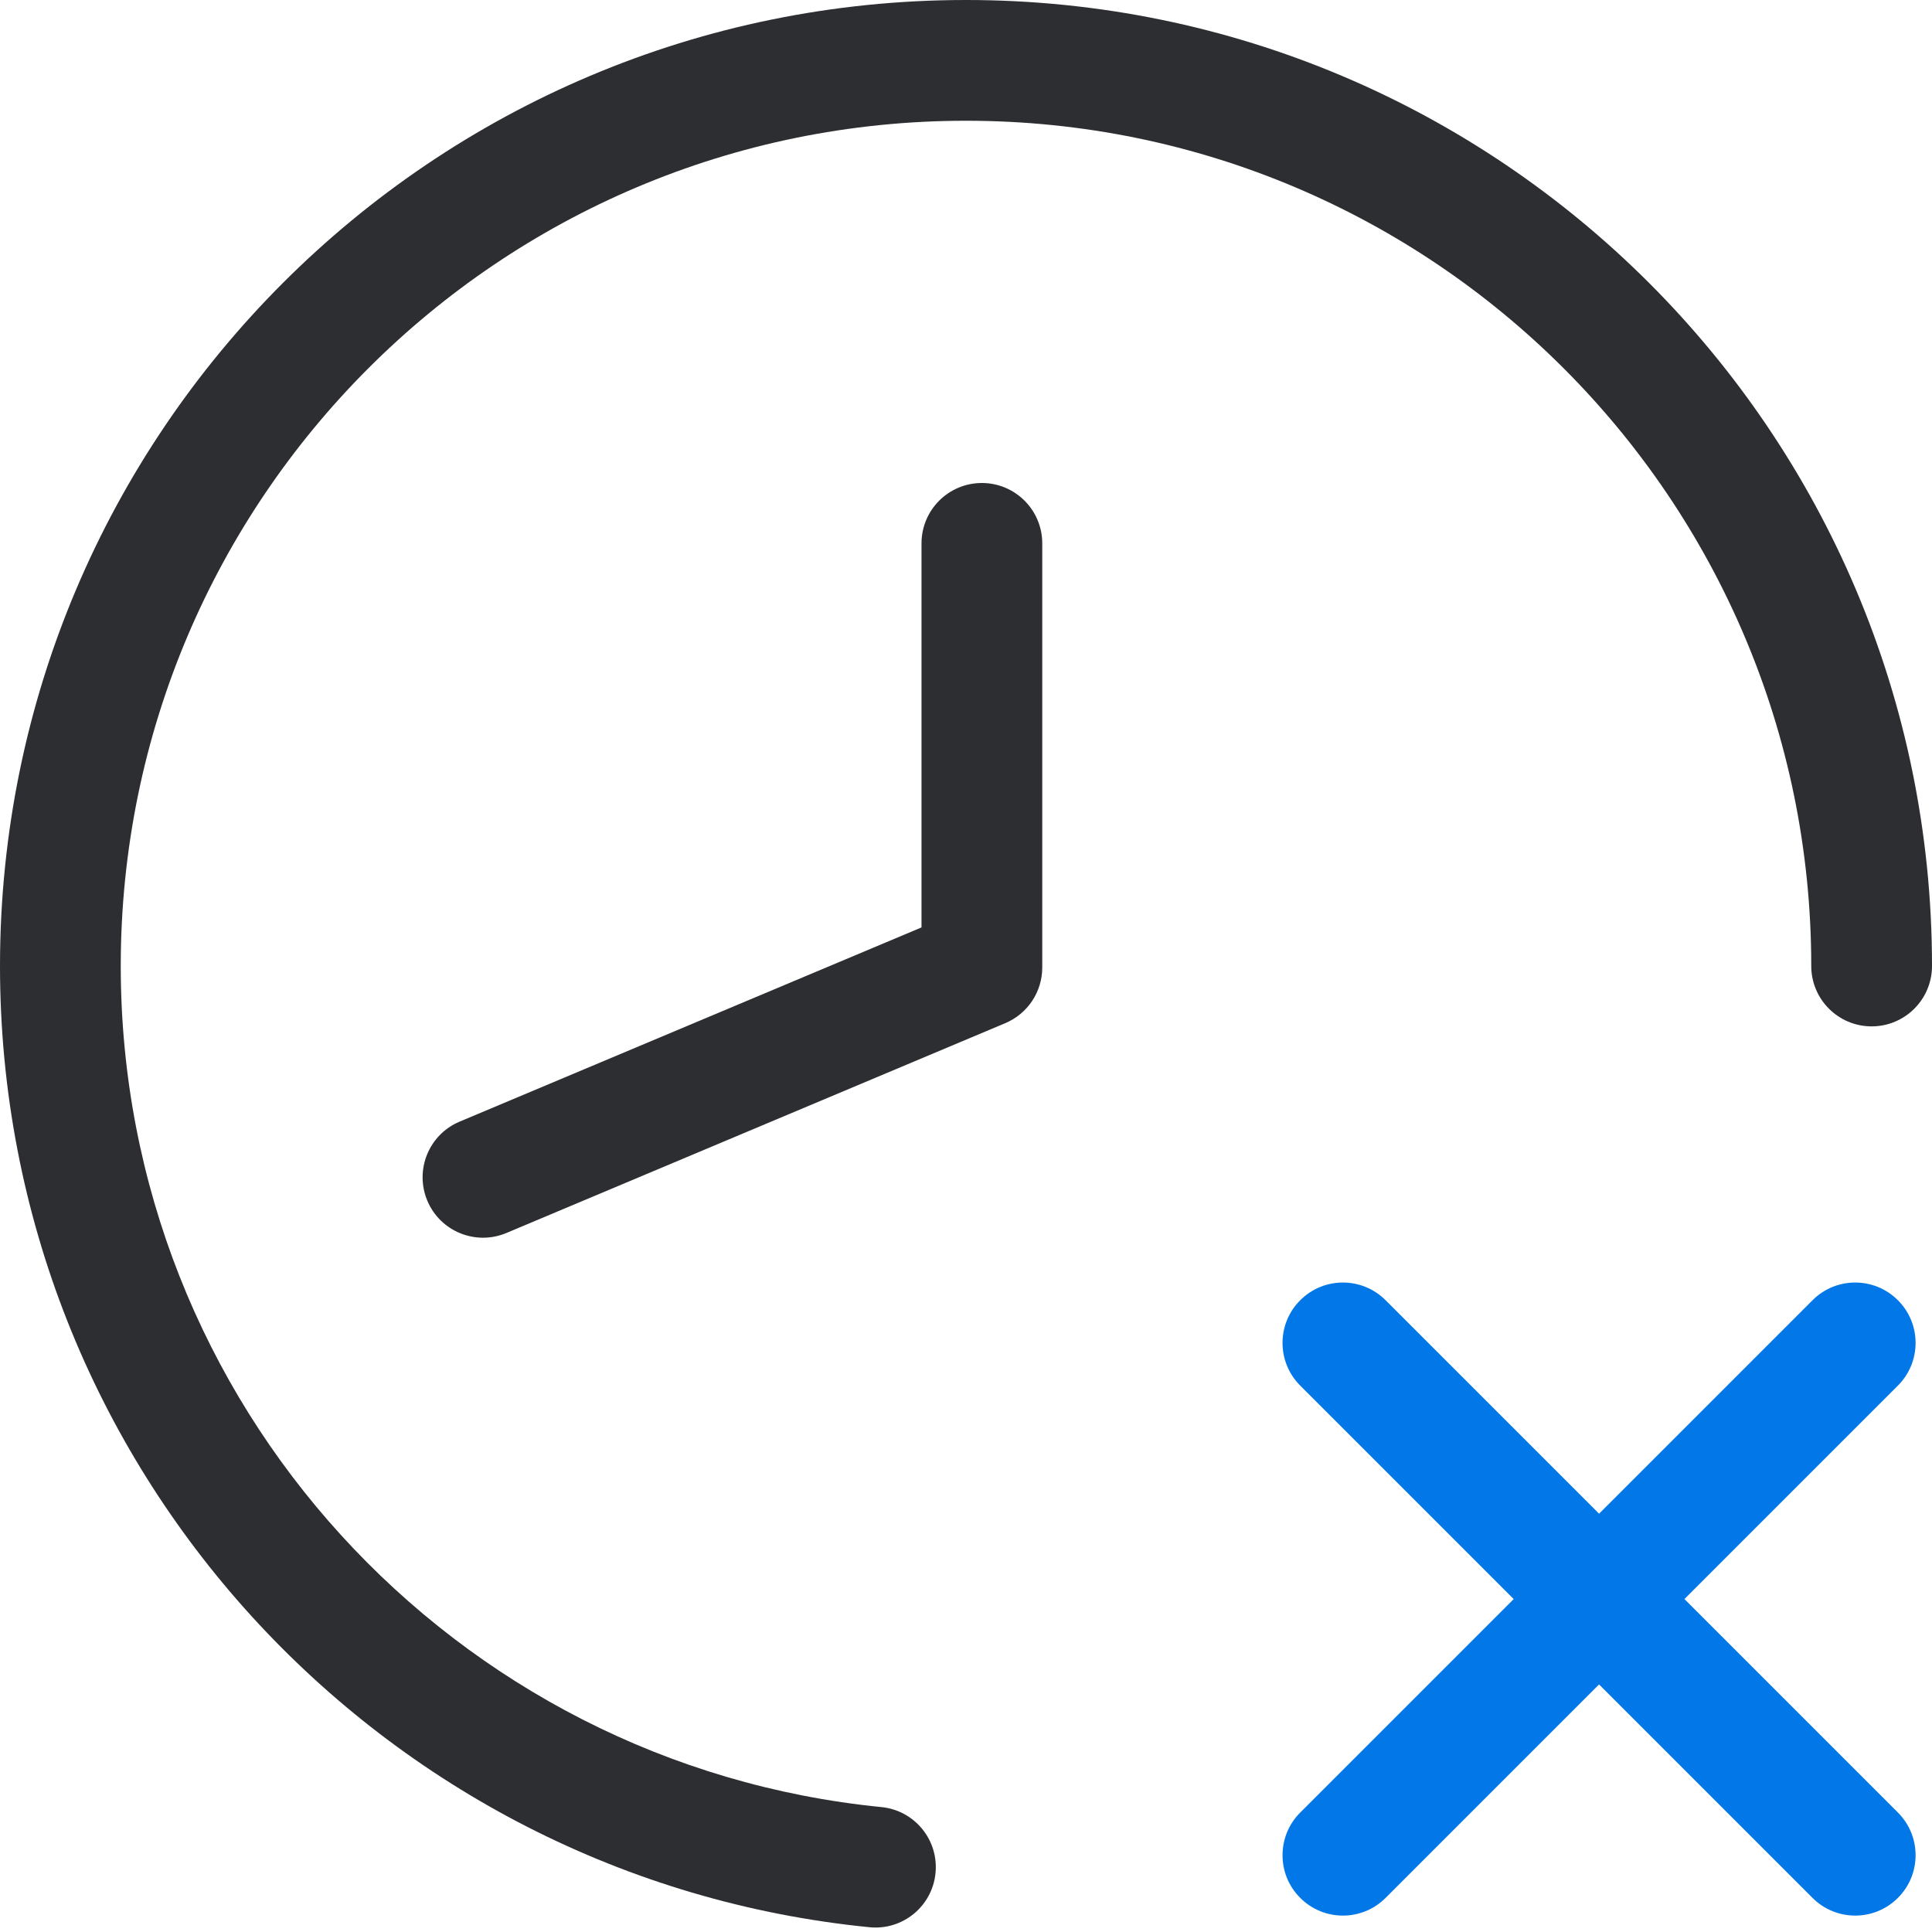 <svg width="32" height="32" viewBox="0 0 32 32" fill="none" xmlns="http://www.w3.org/2000/svg">
    <path fill-rule="evenodd" clip-rule="evenodd" d="M16 2C8.268 2 2 8.268 2 16C2 23.259 7.525 29.229 14.599 29.931C15.148 29.985 15.55 30.475 15.495 31.025C15.441 31.574 14.951 31.976 14.401 31.921C6.315 31.118 0 24.297 0 16C0 7.163 7.163 0 16 0C24.837 0 32 7.163 32 16C32 16.552 31.552 17 31 17C30.448 17 30 16.552 30 16C30 8.268 23.732 2 16 2Z" fill="#2D2E32" />
    <path fill-rule="evenodd" clip-rule="evenodd" d="M31.435 21.536C31.826 21.926 31.826 22.559 31.435 22.95L22.95 31.435C22.559 31.826 21.926 31.826 21.536 31.435C21.145 31.045 21.145 30.412 21.536 30.021L30.021 21.536C30.411 21.145 31.045 21.145 31.435 21.536Z" fill="#0277E7" />
    <path fill-rule="evenodd" clip-rule="evenodd" d="M21.536 21.536C21.926 21.145 22.559 21.145 22.95 21.536L31.435 30.021C31.826 30.412 31.826 31.045 31.435 31.435C31.044 31.826 30.411 31.826 30.021 31.435L21.536 22.95C21.145 22.559 21.145 21.926 21.536 21.536Z" fill="#0277E7" />
    <path fill-rule="evenodd" clip-rule="evenodd" d="M16.263 8C16.815 8 17.263 8.448 17.263 9L17.263 16.025C17.263 16.428 17.021 16.791 16.65 16.947L8.388 20.422C7.879 20.636 7.292 20.397 7.078 19.888C6.864 19.378 7.103 18.792 7.612 18.578L15.263 15.361L15.263 9C15.263 8.448 15.71 8 16.263 8Z" fill="#2D2E32" />
</svg>
    